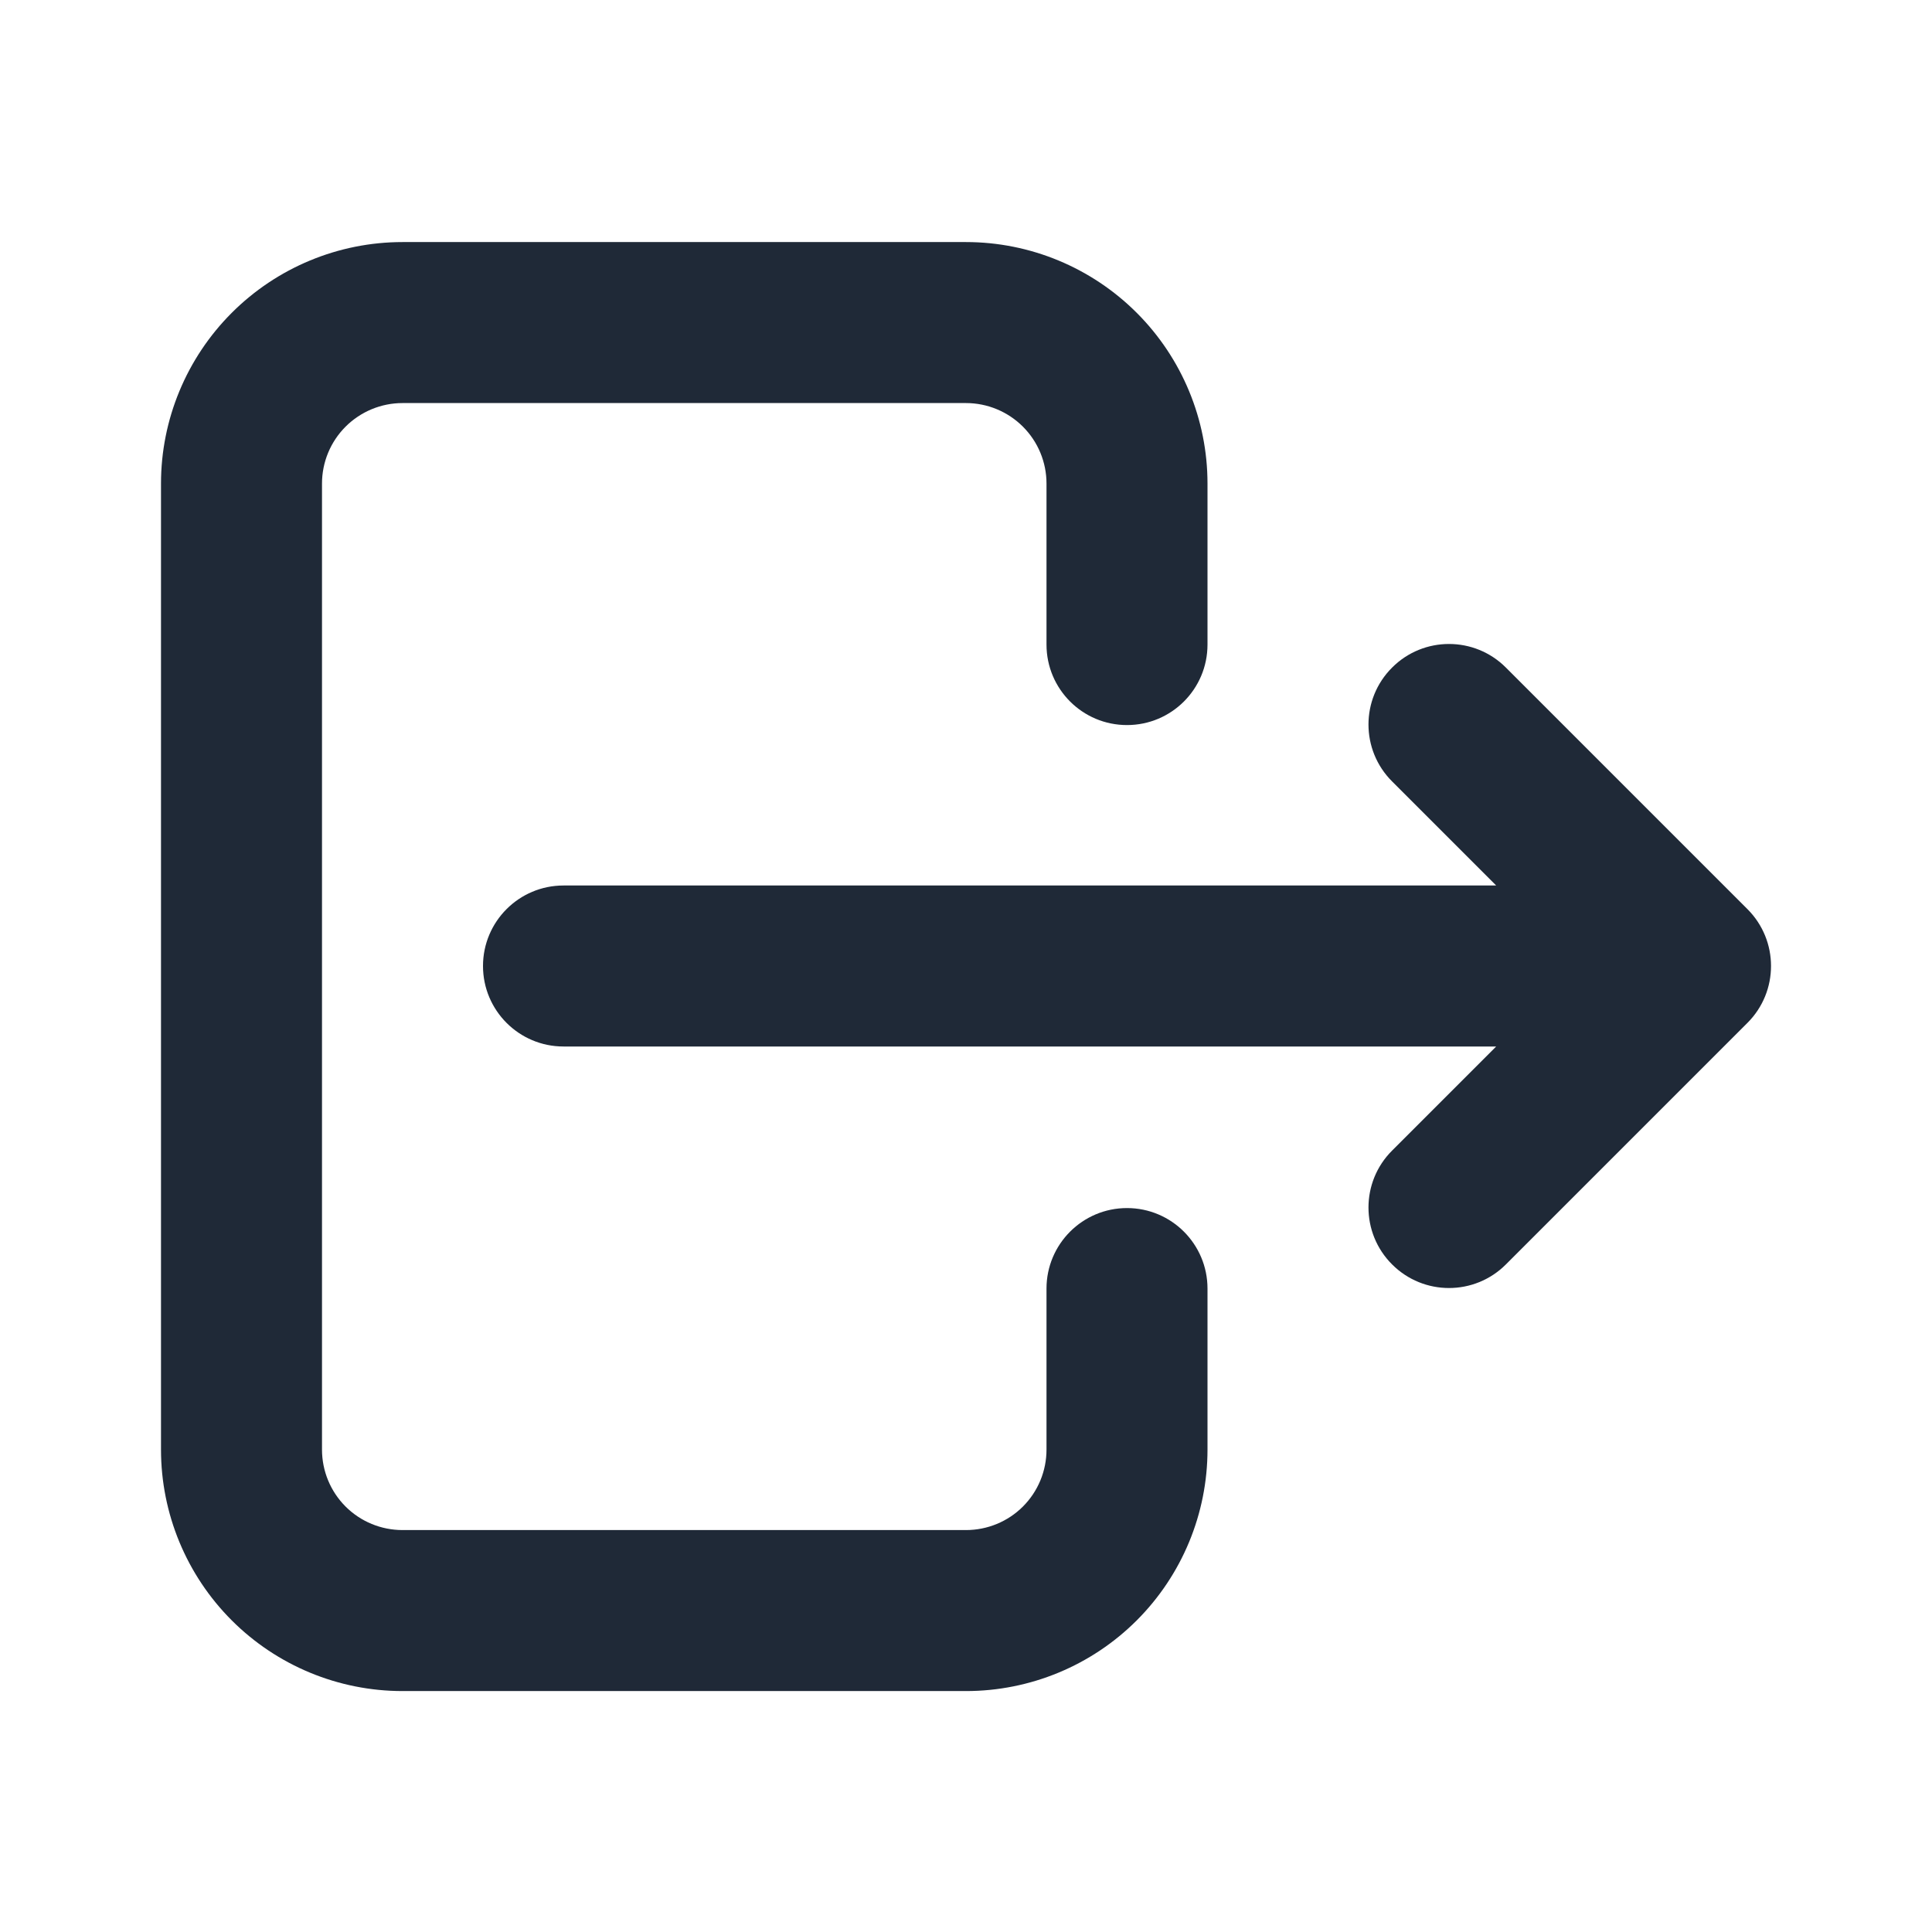 <svg width="24" height="24" viewBox="0 0 24 24" fill="none" xmlns="http://www.w3.org/2000/svg">
<path fill-rule="evenodd" clip-rule="evenodd" d="M2.879 3.886C3.441 3.324 4.204 3.007 5 3.007H12C12.796 3.007 13.559 3.324 14.121 3.886C14.684 4.449 15 5.212 15 6.007V8.007C15 8.56 14.552 9.007 14 9.007C13.448 9.007 13 8.56 13 8.007V6.007C13 5.742 12.895 5.488 12.707 5.3C12.52 5.113 12.265 5.007 12 5.007H5C4.735 5.007 4.48 5.113 4.293 5.3C4.105 5.488 4 5.742 4 6.007V18.007C4 18.273 4.105 18.527 4.293 18.715C4.48 18.902 4.735 19.007 5 19.007H12C12.265 19.007 12.52 18.902 12.707 18.715C12.895 18.527 13 18.273 13 18.007V16.007C13 15.455 13.448 15.007 14 15.007C14.552 15.007 15 15.455 15 16.007V18.007C15 18.803 14.684 19.566 14.121 20.129C13.559 20.691 12.796 21.007 12 21.007H5C4.204 21.007 3.441 20.691 2.879 20.129C2.316 19.566 2 18.803 2 18.007V6.007C2 5.212 2.316 4.449 2.879 3.886Z" fill="#1F2937"/>
<path fill-rule="evenodd" clip-rule="evenodd" d="M17.293 8.293C17.683 7.902 18.317 7.902 18.707 8.293L21.707 11.293C22.098 11.683 22.098 12.317 21.707 12.707L18.707 15.707C18.317 16.098 17.683 16.098 17.293 15.707C16.902 15.317 16.902 14.683 17.293 14.293L18.586 13H7C6.448 13 6 12.552 6 12C6 11.448 6.448 11 7 11H18.586L17.293 9.707C16.902 9.317 16.902 8.683 17.293 8.293Z" fill="#1F2937"/>
</svg>

